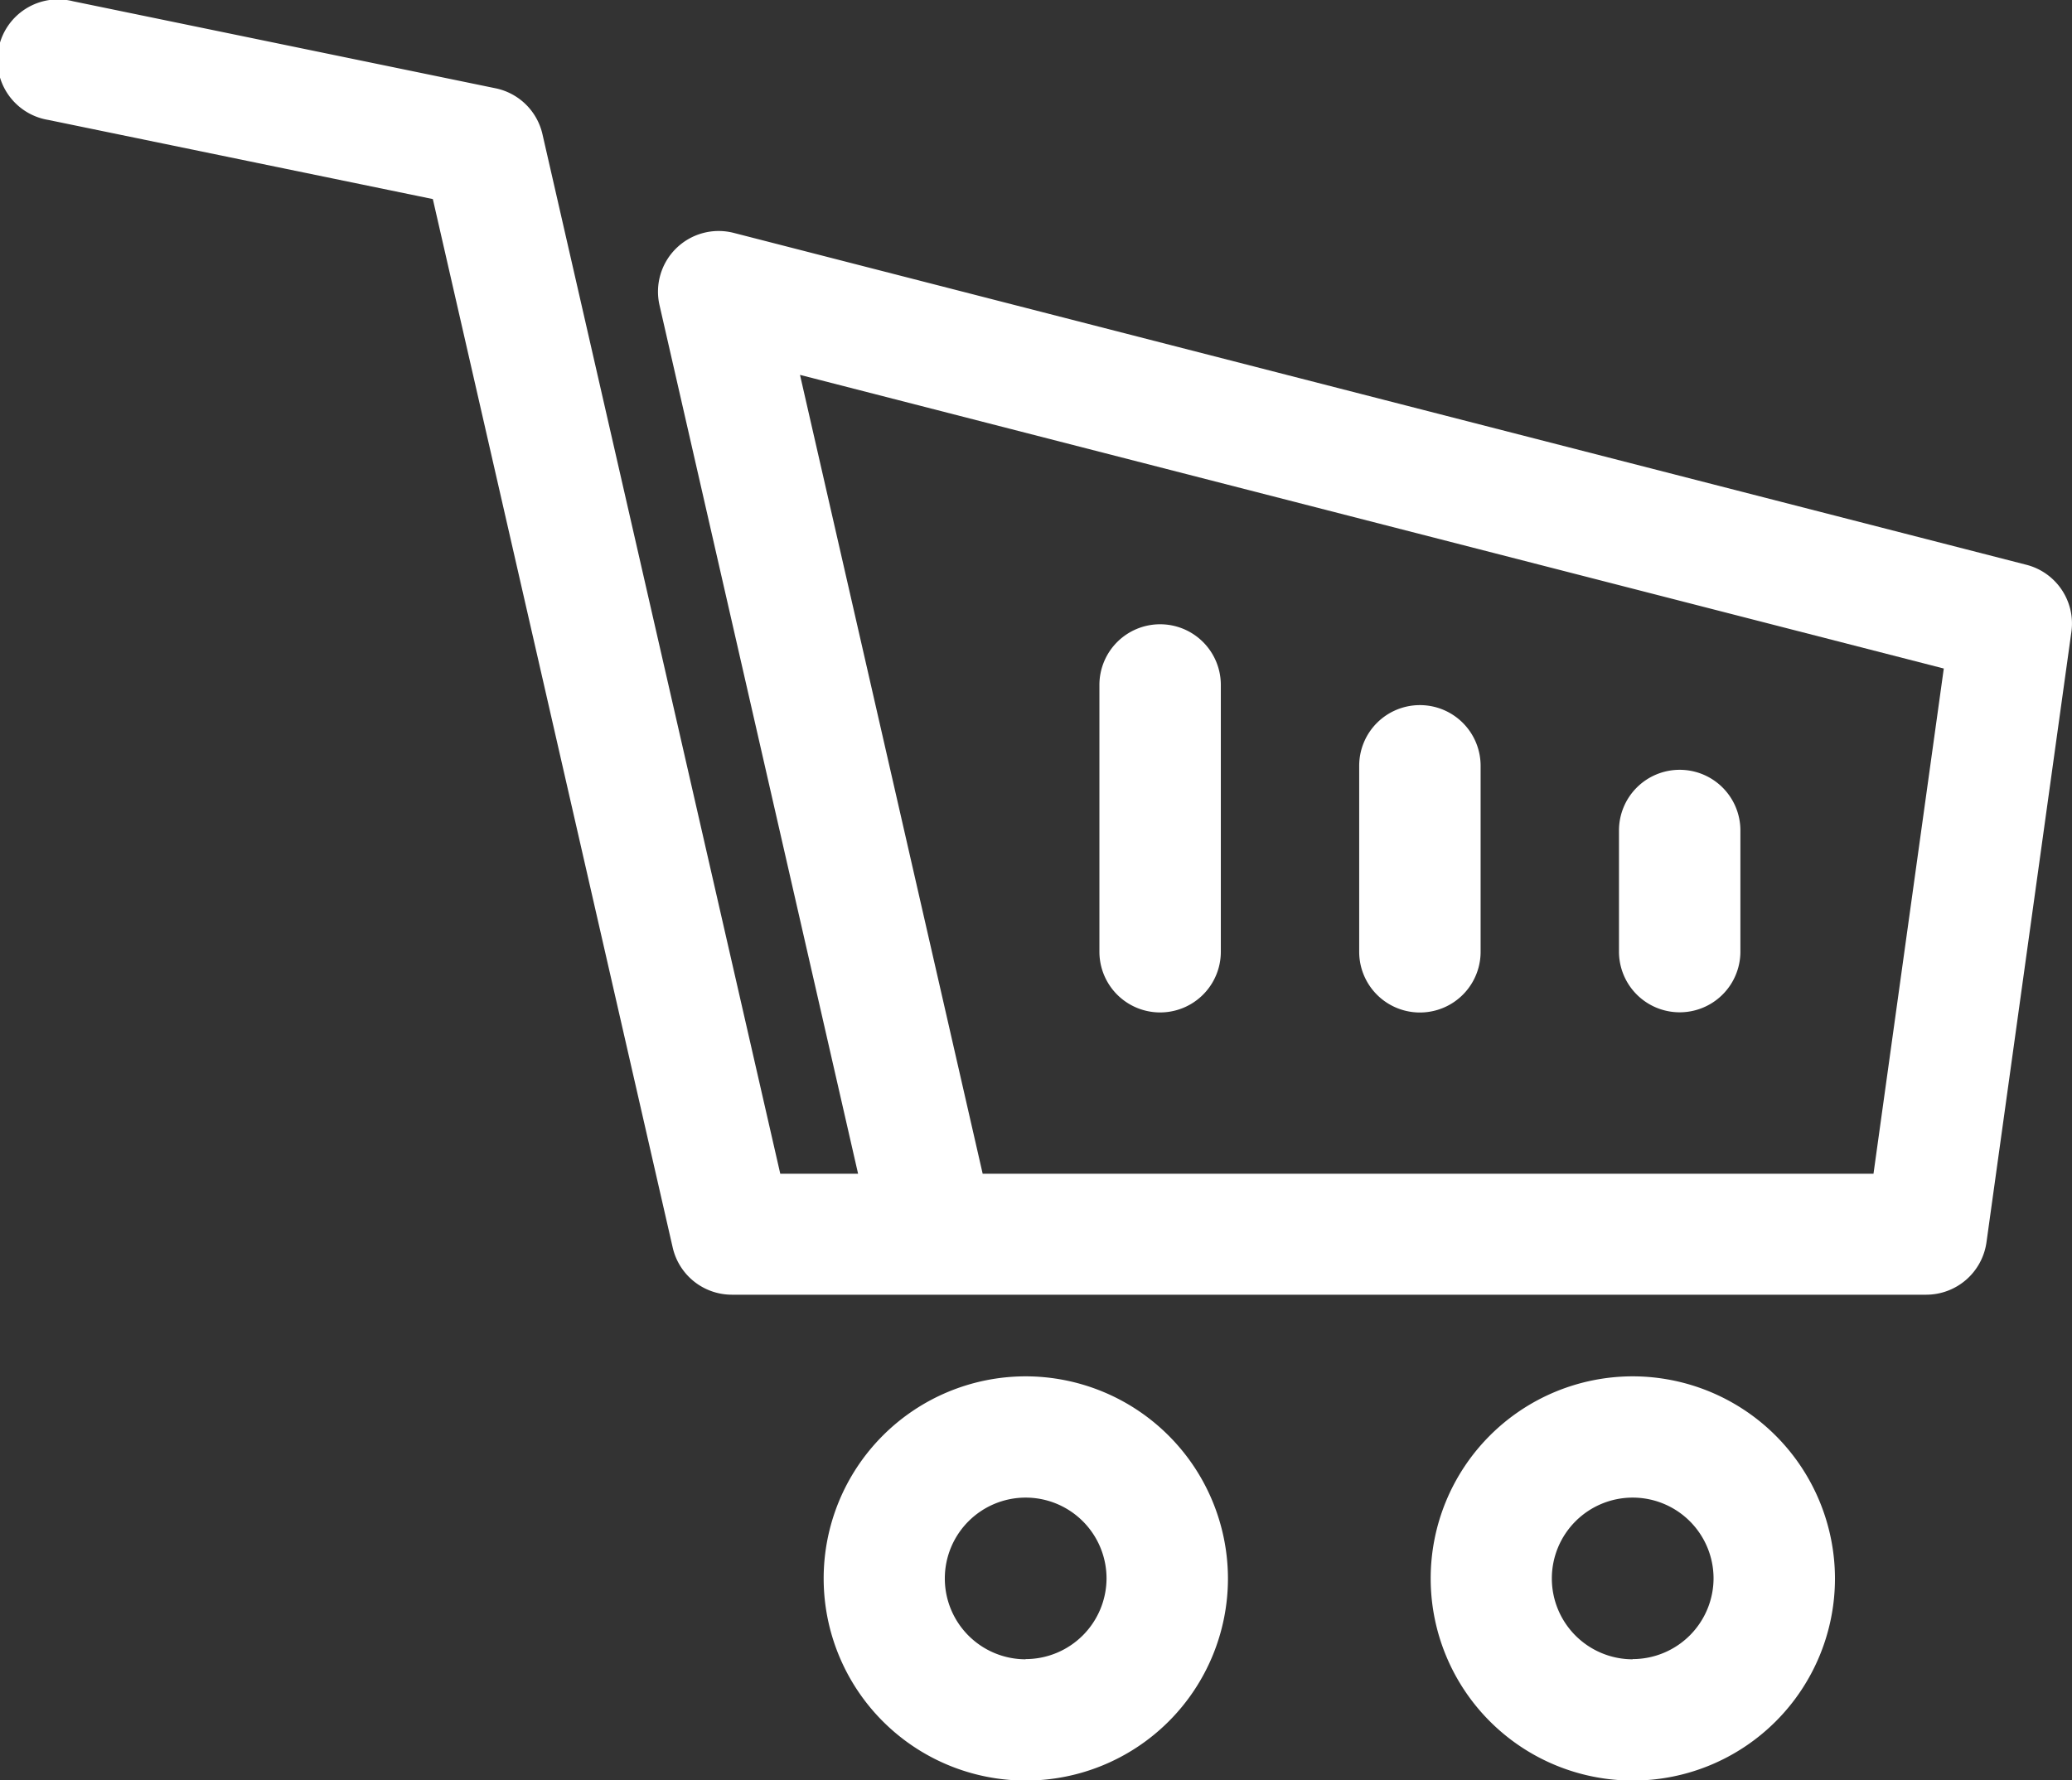 <svg id="cart" xmlns="http://www.w3.org/2000/svg" width="31.417" height="26.999" viewBox="0 0 31.417 26.999">
  <rect x="0" y="0" width="31.417" height="26.999" fill="#333333" stroke="none"/>
  <g id="Group_5" data-name="Group 5">
    <g id="Group_4" data-name="Group 4" transform="translate(0 0)">
      <path id="Path_4" data-name="Path 4" d="M30.726,44.565l-19.6-5.033A.92.92,0,0,0,10,40.628L13.011,53.8h-1.18L8.226,38.039a.92.92,0,0,0-.711-.7L1.107,36.019a.92.92,0,1,0-.373,1.8l5.829,1.2,3.637,15.9a.92.92,0,0,0,.9.715H29.208a.923.923,0,0,0,.912-.793l1.289-9.268A.919.919,0,0,0,30.726,44.565ZM28.407,53.8H14.9l-2.77-12.115,17.343,4.453Z" transform="translate(0 -36)" fill="#fff"/>
    </g>
  </g>
  <g id="Group_7" data-name="Group 7" transform="translate(16.67 9.467)">
    <g id="Group_6" data-name="Group 6" transform="translate(0 0)">
      <path id="Path_5" data-name="Path 5" d="M272.582,190.279a.92.92,0,0,0-.92.92v4.046a.92.92,0,0,0,1.841,0V191.2A.92.92,0,0,0,272.582,190.279Z" transform="translate(-271.662 -190.279)" fill="#fff"/>
    </g>
  </g>
  <g id="Group_9" data-name="Group 9" transform="translate(24.548 11.674)">
    <g id="Group_8" data-name="Group 8">
      <path id="Path_6" data-name="Path 6" d="M400.971,226.243a.92.92,0,0,0-.92.92V229a.92.92,0,0,0,1.841,0v-1.839A.92.92,0,0,0,400.971,226.243Z" transform="translate(-400.051 -226.243)" fill="#fff"/>
    </g>
  </g>
  <g id="Group_11" data-name="Group 11" transform="translate(12.483 20.869)">
    <g id="Group_10" data-name="Group 10">
      <path id="Path_7" data-name="Path 7" d="M206.494,376.1a3.065,3.065,0,1,0,3.068,3.065A3.07,3.07,0,0,0,206.494,376.1Zm0,4.291a1.226,1.226,0,1,1,1.227-1.226A1.228,1.228,0,0,1,206.494,380.388Z" transform="translate(-203.426 -376.097)" fill="#fff"/>
    </g>
  </g>
  <g id="Group_13" data-name="Group 13" transform="translate(21.687 20.869)">
    <g id="Group_12" data-name="Group 12">
      <path id="Path_8" data-name="Path 8" d="M356.493,376.1a3.065,3.065,0,1,0,3.068,3.065A3.07,3.07,0,0,0,356.493,376.1Zm0,4.291a1.226,1.226,0,1,1,1.227-1.226A1.228,1.228,0,0,1,356.493,380.388Z" transform="translate(-353.425 -376.097)" fill="#fff"/>
    </g>
  </g>
  <g id="Group_15" data-name="Group 15" transform="translate(20.609 10.693)">
    <g id="Group_14" data-name="Group 14" transform="translate(0 0)">
      <path id="Path_9" data-name="Path 9" d="M336.776,210.259a.92.92,0,0,0-.92.92V214a.92.92,0,0,0,1.841,0v-2.82A.92.92,0,0,0,336.776,210.259Z" transform="translate(-335.856 -210.259)" fill="#fff"/>
    </g>
  </g>
</svg>
